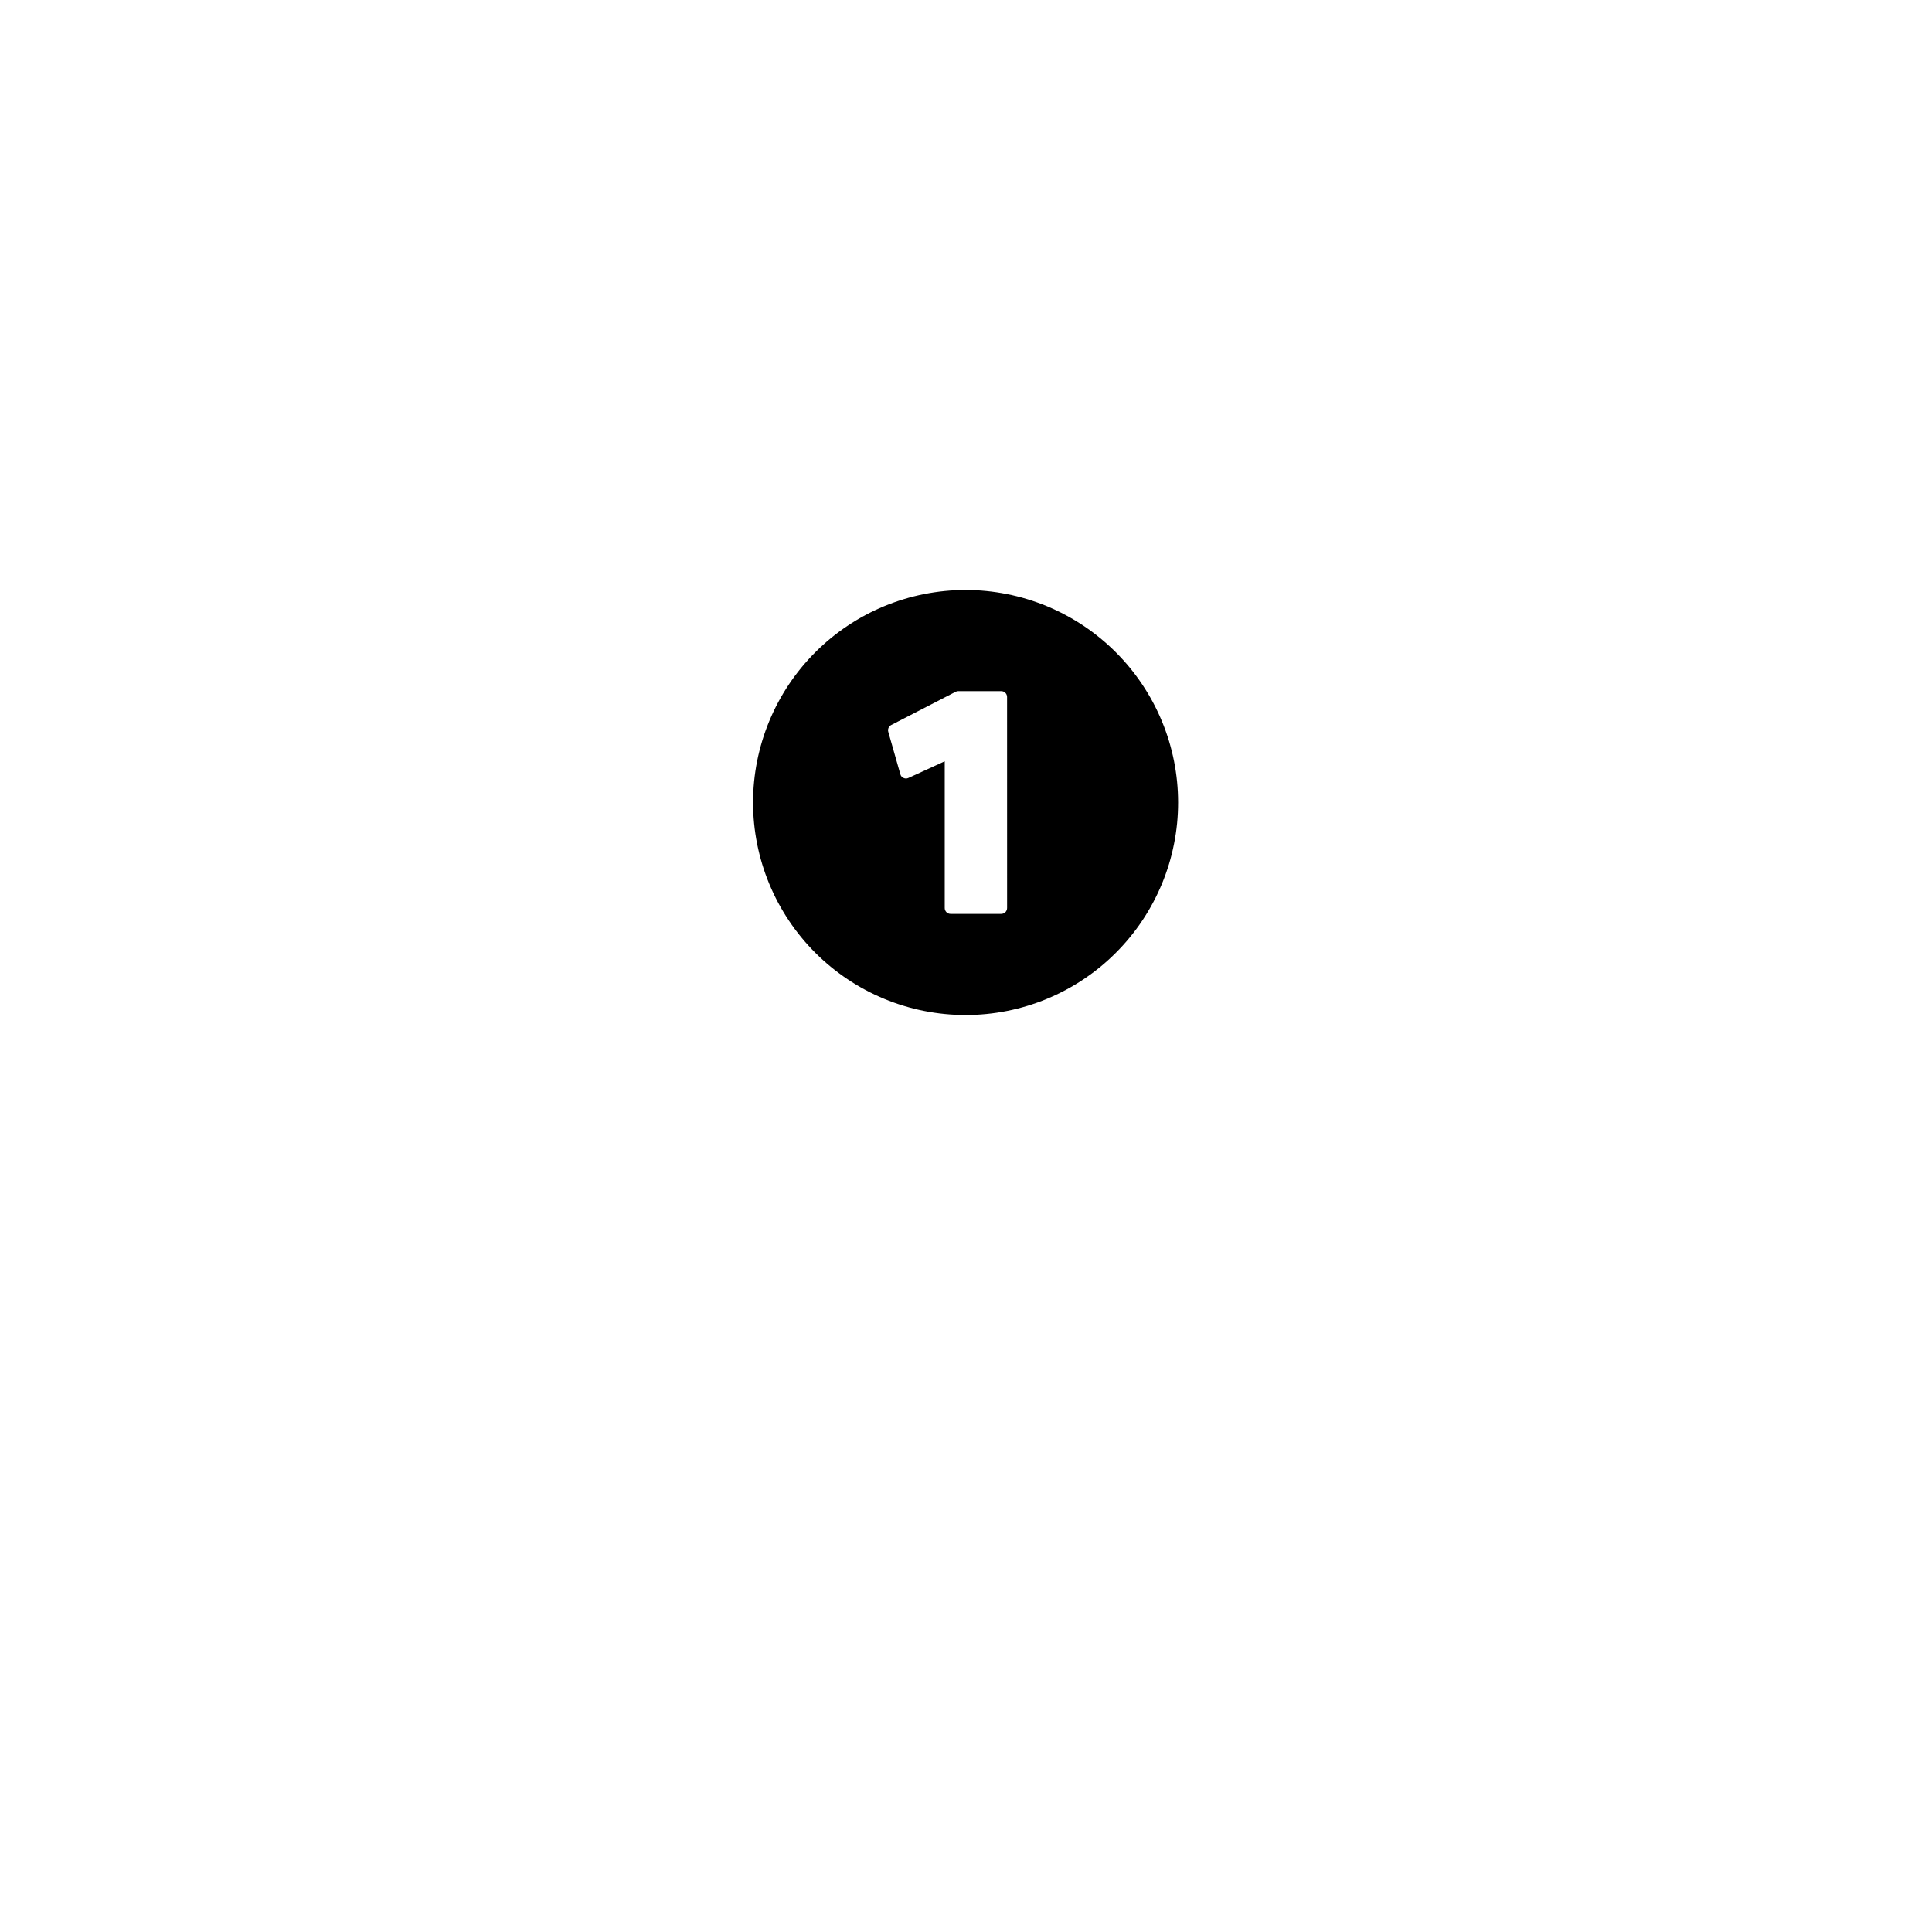 <svg xmlns="http://www.w3.org/2000/svg" xmlns:xlink="http://www.w3.org/1999/xlink" width="500" zoomAndPan="magnify" viewBox="0 0 375 375" height="500" preserveAspectRatio="xMidYMid meet" version="1.0"><defs><clipPath id="1f2ad6e02b"><path d="M 146.168 114.516 L 228.668 114.516 L 228.668 197.016 L 146.168 197.016 Z M 146.168 114.516 " clip-rule="nonzero"/></clipPath></defs><g clip-path="url(#1f2ad6e02b)"><path fill="#000000" d="M 187.418 114.516 C 186.07 114.516 184.719 114.582 183.375 114.715 C 182.031 114.848 180.695 115.047 179.371 115.309 C 178.047 115.574 176.738 115.898 175.445 116.293 C 174.152 116.684 172.883 117.141 171.633 117.656 C 170.387 118.172 169.164 118.75 167.973 119.387 C 166.781 120.023 165.625 120.719 164.504 121.469 C 163.379 122.219 162.297 123.023 161.25 123.879 C 160.207 124.738 159.207 125.645 158.25 126.598 C 157.297 127.555 156.391 128.555 155.531 129.598 C 154.676 130.641 153.871 131.727 153.121 132.848 C 152.371 133.973 151.676 135.129 151.039 136.32 C 150.402 137.512 149.828 138.73 149.309 139.98 C 148.793 141.23 148.336 142.5 147.945 143.793 C 147.555 145.086 147.227 146.395 146.961 147.719 C 146.699 149.043 146.5 150.379 146.367 151.723 C 146.234 153.066 146.168 154.414 146.168 155.766 C 146.168 157.117 146.234 158.465 146.367 159.809 C 146.5 161.152 146.699 162.488 146.961 163.812 C 147.227 165.137 147.555 166.449 147.945 167.742 C 148.336 169.031 148.793 170.305 149.309 171.551 C 149.828 172.801 150.402 174.02 151.039 175.211 C 151.676 176.402 152.371 177.559 153.121 178.684 C 153.871 179.809 154.676 180.891 155.531 181.934 C 156.391 182.98 157.297 183.98 158.25 184.934 C 159.207 185.891 160.207 186.797 161.25 187.652 C 162.297 188.512 163.379 189.312 164.504 190.062 C 165.625 190.816 166.781 191.508 167.973 192.145 C 169.164 192.781 170.387 193.359 171.633 193.875 C 172.883 194.395 174.152 194.848 175.445 195.238 C 176.738 195.633 178.047 195.961 179.371 196.223 C 180.695 196.488 182.031 196.684 183.375 196.816 C 184.719 196.949 186.07 197.016 187.418 197.016 C 188.77 197.016 190.117 196.949 191.461 196.816 C 192.809 196.684 194.141 196.488 195.469 196.223 C 196.793 195.961 198.102 195.633 199.395 195.238 C 200.688 194.848 201.957 194.395 203.203 193.875 C 204.453 193.359 205.672 192.781 206.863 192.145 C 208.055 191.508 209.215 190.816 210.336 190.062 C 211.461 189.312 212.543 188.512 213.59 187.652 C 214.633 186.797 215.633 185.891 216.586 184.934 C 217.543 183.98 218.449 182.98 219.305 181.934 C 220.164 180.891 220.969 179.809 221.719 178.684 C 222.469 177.559 223.16 176.402 223.797 175.211 C 224.434 174.02 225.012 172.801 225.531 171.551 C 226.047 170.305 226.5 169.031 226.895 167.742 C 227.285 166.449 227.613 165.137 227.875 163.812 C 228.141 162.488 228.34 161.152 228.473 159.809 C 228.602 158.465 228.668 157.117 228.668 155.766 C 228.668 154.414 228.602 153.066 228.469 151.723 C 228.336 150.379 228.137 149.043 227.875 147.719 C 227.609 146.395 227.281 145.086 226.891 143.793 C 226.496 142.5 226.043 141.23 225.523 139.984 C 225.008 138.734 224.43 137.516 223.793 136.324 C 223.156 135.133 222.461 133.977 221.711 132.855 C 220.961 131.73 220.156 130.648 219.301 129.602 C 218.441 128.559 217.535 127.559 216.582 126.605 C 215.625 125.648 214.625 124.742 213.582 123.887 C 212.539 123.027 211.453 122.227 210.332 121.473 C 209.207 120.723 208.051 120.031 206.859 119.395 C 205.668 118.754 204.449 118.18 203.203 117.66 C 201.953 117.145 200.684 116.688 199.391 116.297 C 198.098 115.902 196.789 115.574 195.465 115.312 C 194.141 115.047 192.805 114.848 191.461 114.715 C 190.117 114.582 188.77 114.516 187.418 114.516 Z M 195.477 176.25 C 195.477 176.398 195.445 176.547 195.391 176.684 C 195.332 176.824 195.25 176.945 195.145 177.055 C 195.035 177.16 194.914 177.242 194.773 177.301 C 194.633 177.359 194.488 177.387 194.34 177.387 L 184.508 177.387 C 184.359 177.387 184.215 177.359 184.074 177.301 C 183.934 177.242 183.812 177.16 183.703 177.055 C 183.598 176.945 183.516 176.824 183.457 176.684 C 183.398 176.547 183.371 176.398 183.371 176.25 L 183.371 147.77 L 176.324 151 C 176.008 151.148 175.691 151.148 175.375 151 C 175.059 150.855 174.852 150.617 174.758 150.281 L 172.414 142.051 C 172.34 141.793 172.355 141.535 172.461 141.289 C 172.57 141.039 172.742 140.852 172.98 140.727 L 185.5 134.27 C 185.664 134.188 185.836 134.145 186.02 134.145 L 194.336 134.145 C 194.484 134.145 194.633 134.176 194.77 134.23 C 194.91 134.289 195.031 134.371 195.141 134.48 C 195.246 134.586 195.328 134.707 195.387 134.848 C 195.445 134.988 195.473 135.133 195.473 135.285 Z M 195.477 176.25 " fill-opacity="1" fill-rule="evenodd"/></g></svg>